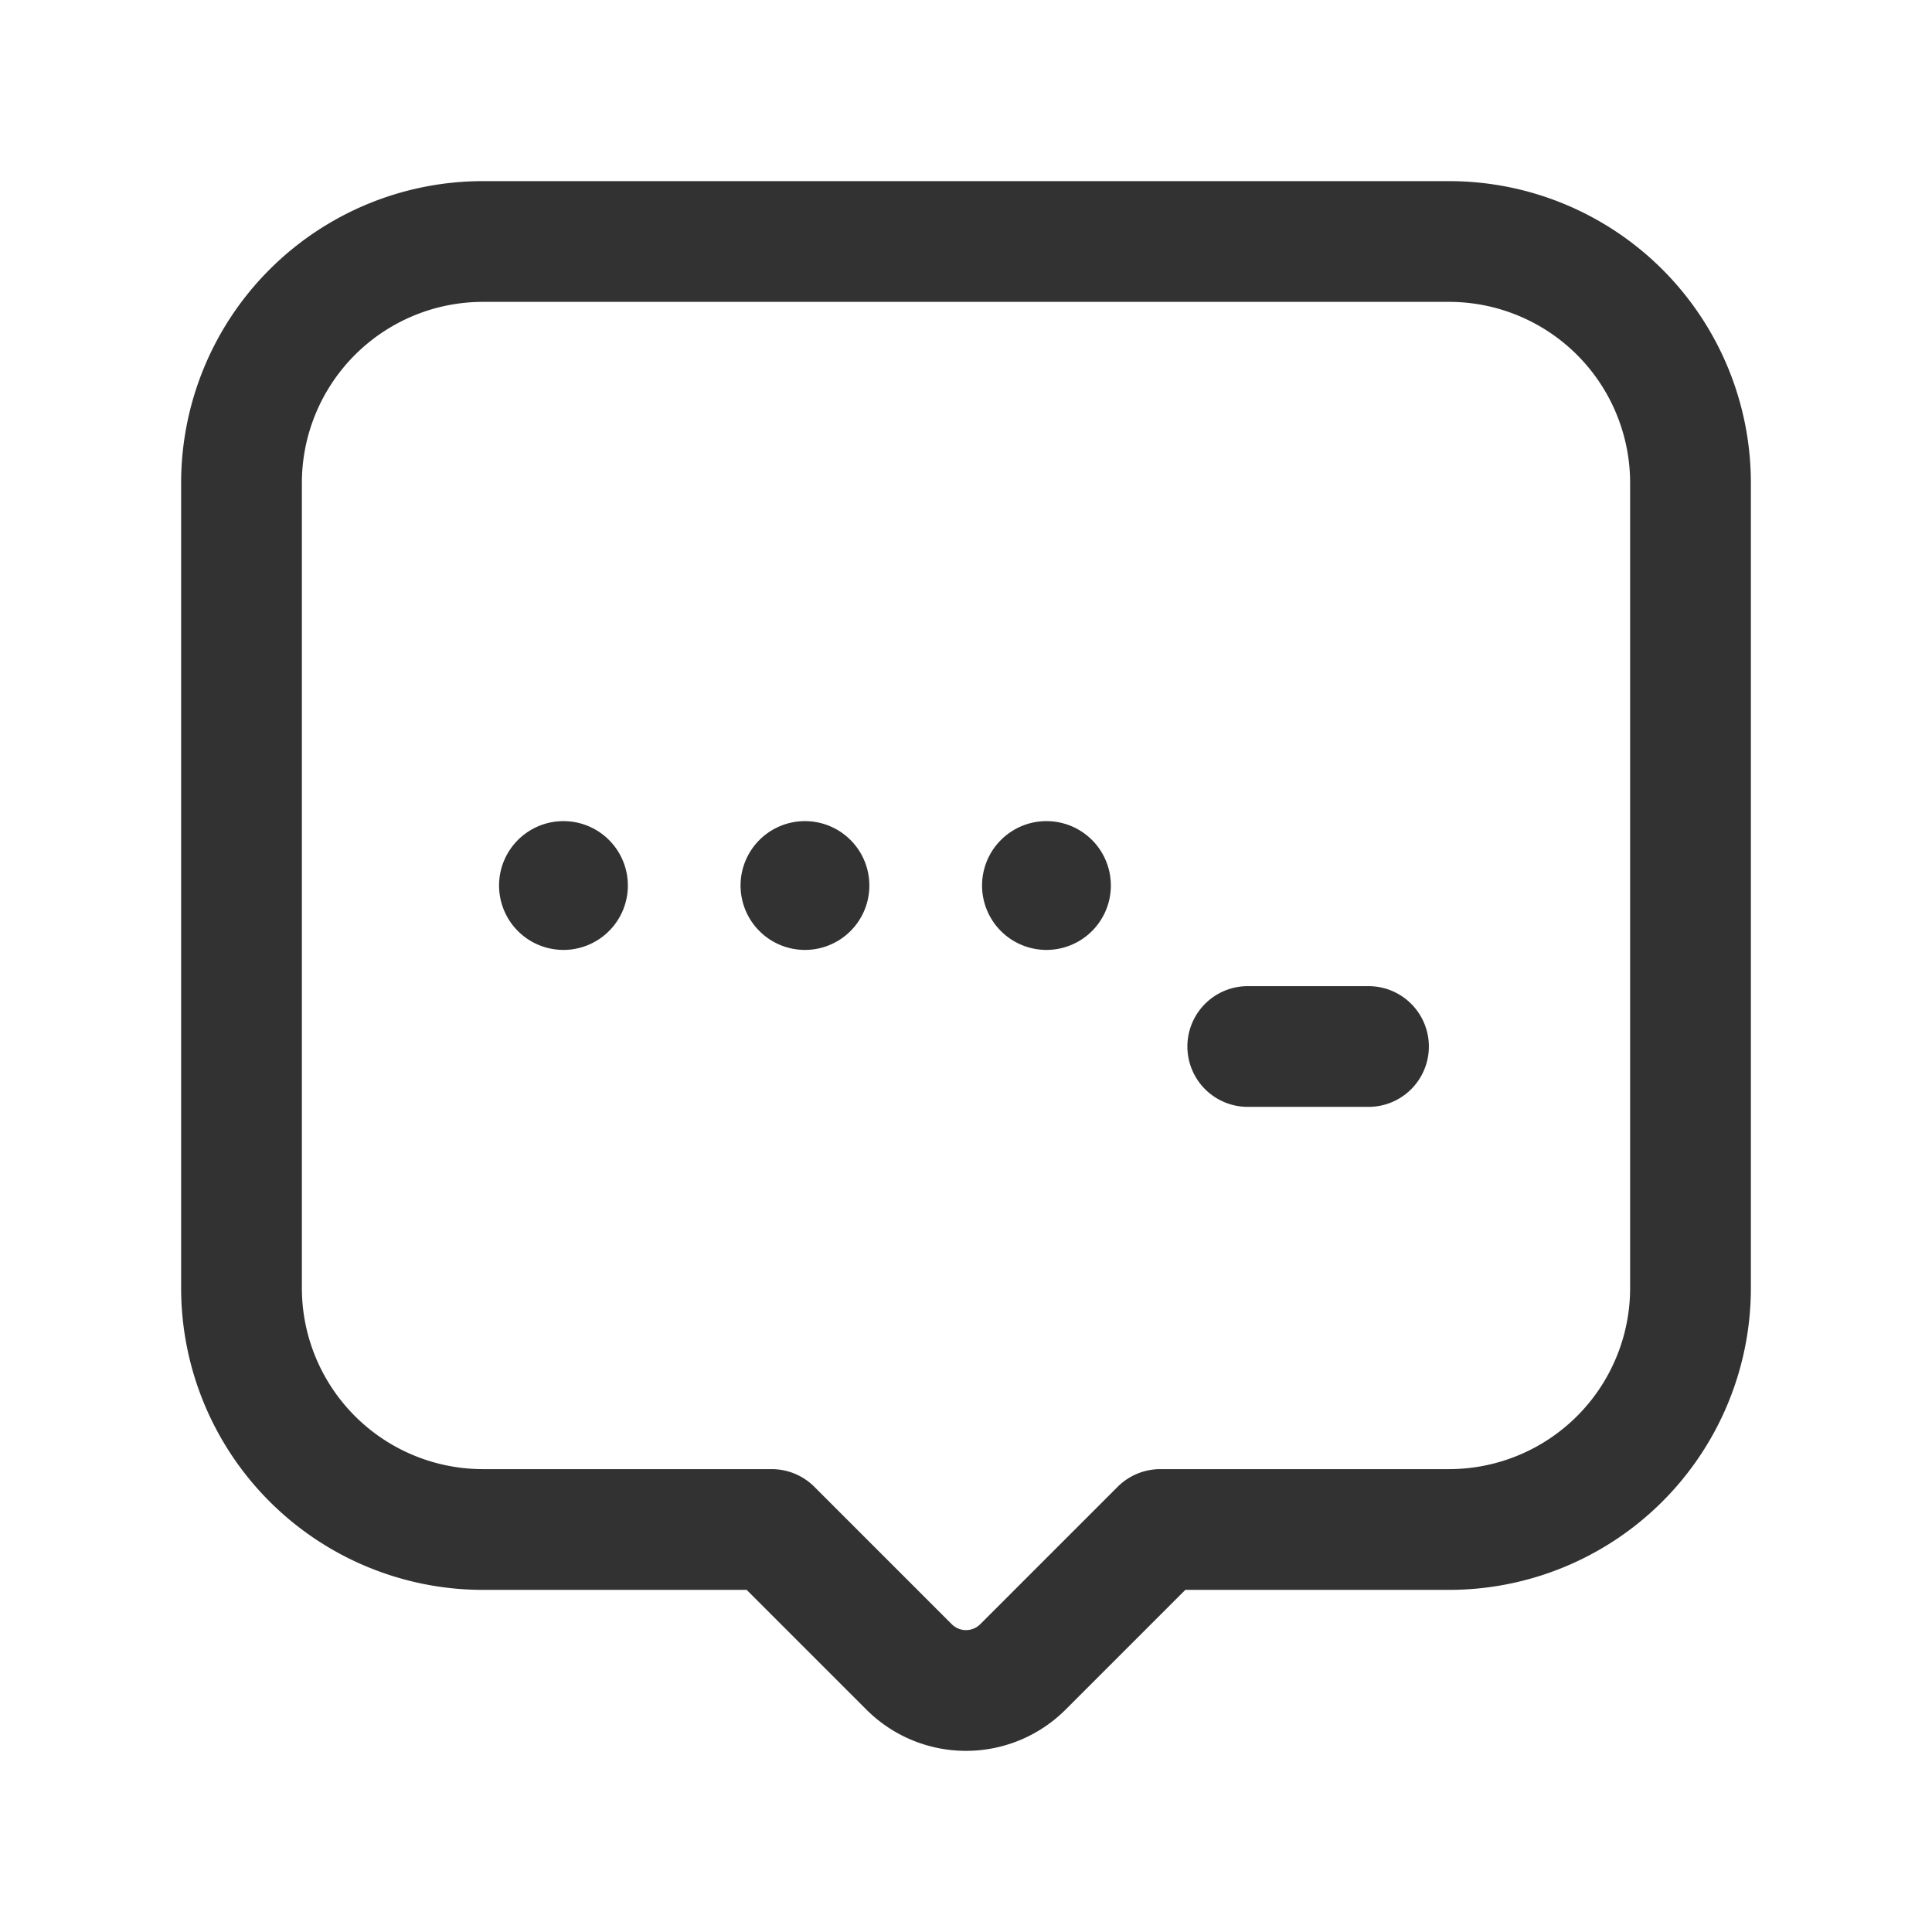 <svg id="Layer_3" data-name="Layer 3" xmlns="http://www.w3.org/2000/svg" viewBox="0 0 24 24"><path d="M0,0H24V24H0Z" fill="none"/><path d="M10.035,10.965a.05.05,0,1,1-.071,0l0,0a.05.05,0,0,1,.071,0" fill="none" stroke="#323232" stroke-linecap="round" stroke-linejoin="round" stroke-width="1.5"/><path d="M13.035,10.965a.05.05,0,1,1-.071,0l0,0a.05.05,0,0,1,.071,0" fill="none" stroke="#323232" stroke-linecap="round" stroke-linejoin="round" stroke-width="1.5"/><line x1="17" y1="13" x2="15.5" y2="13" fill="none" stroke="#323232" stroke-linecap="round" stroke-linejoin="round" stroke-width="1.5"/><path d="M9.586,19l1.707,1.707a1,1,0,0,0,1.414,0L14.414,19H18a3,3,0,0,0,3-3V6a3,3,0,0,0-3-3H6A3,3,0,0,0,3,6V16a3,3,0,0,0,3,3Z" fill="none" stroke="#323232" stroke-linecap="round" stroke-linejoin="round" stroke-width="1.5"/><path d="M7.035,10.965a.05.05,0,1,1-.071,0l0,0a.05.05,0,0,1,.071,0" fill="none" stroke="#323232" stroke-linecap="round" stroke-linejoin="round" stroke-width="1.5"/></svg>